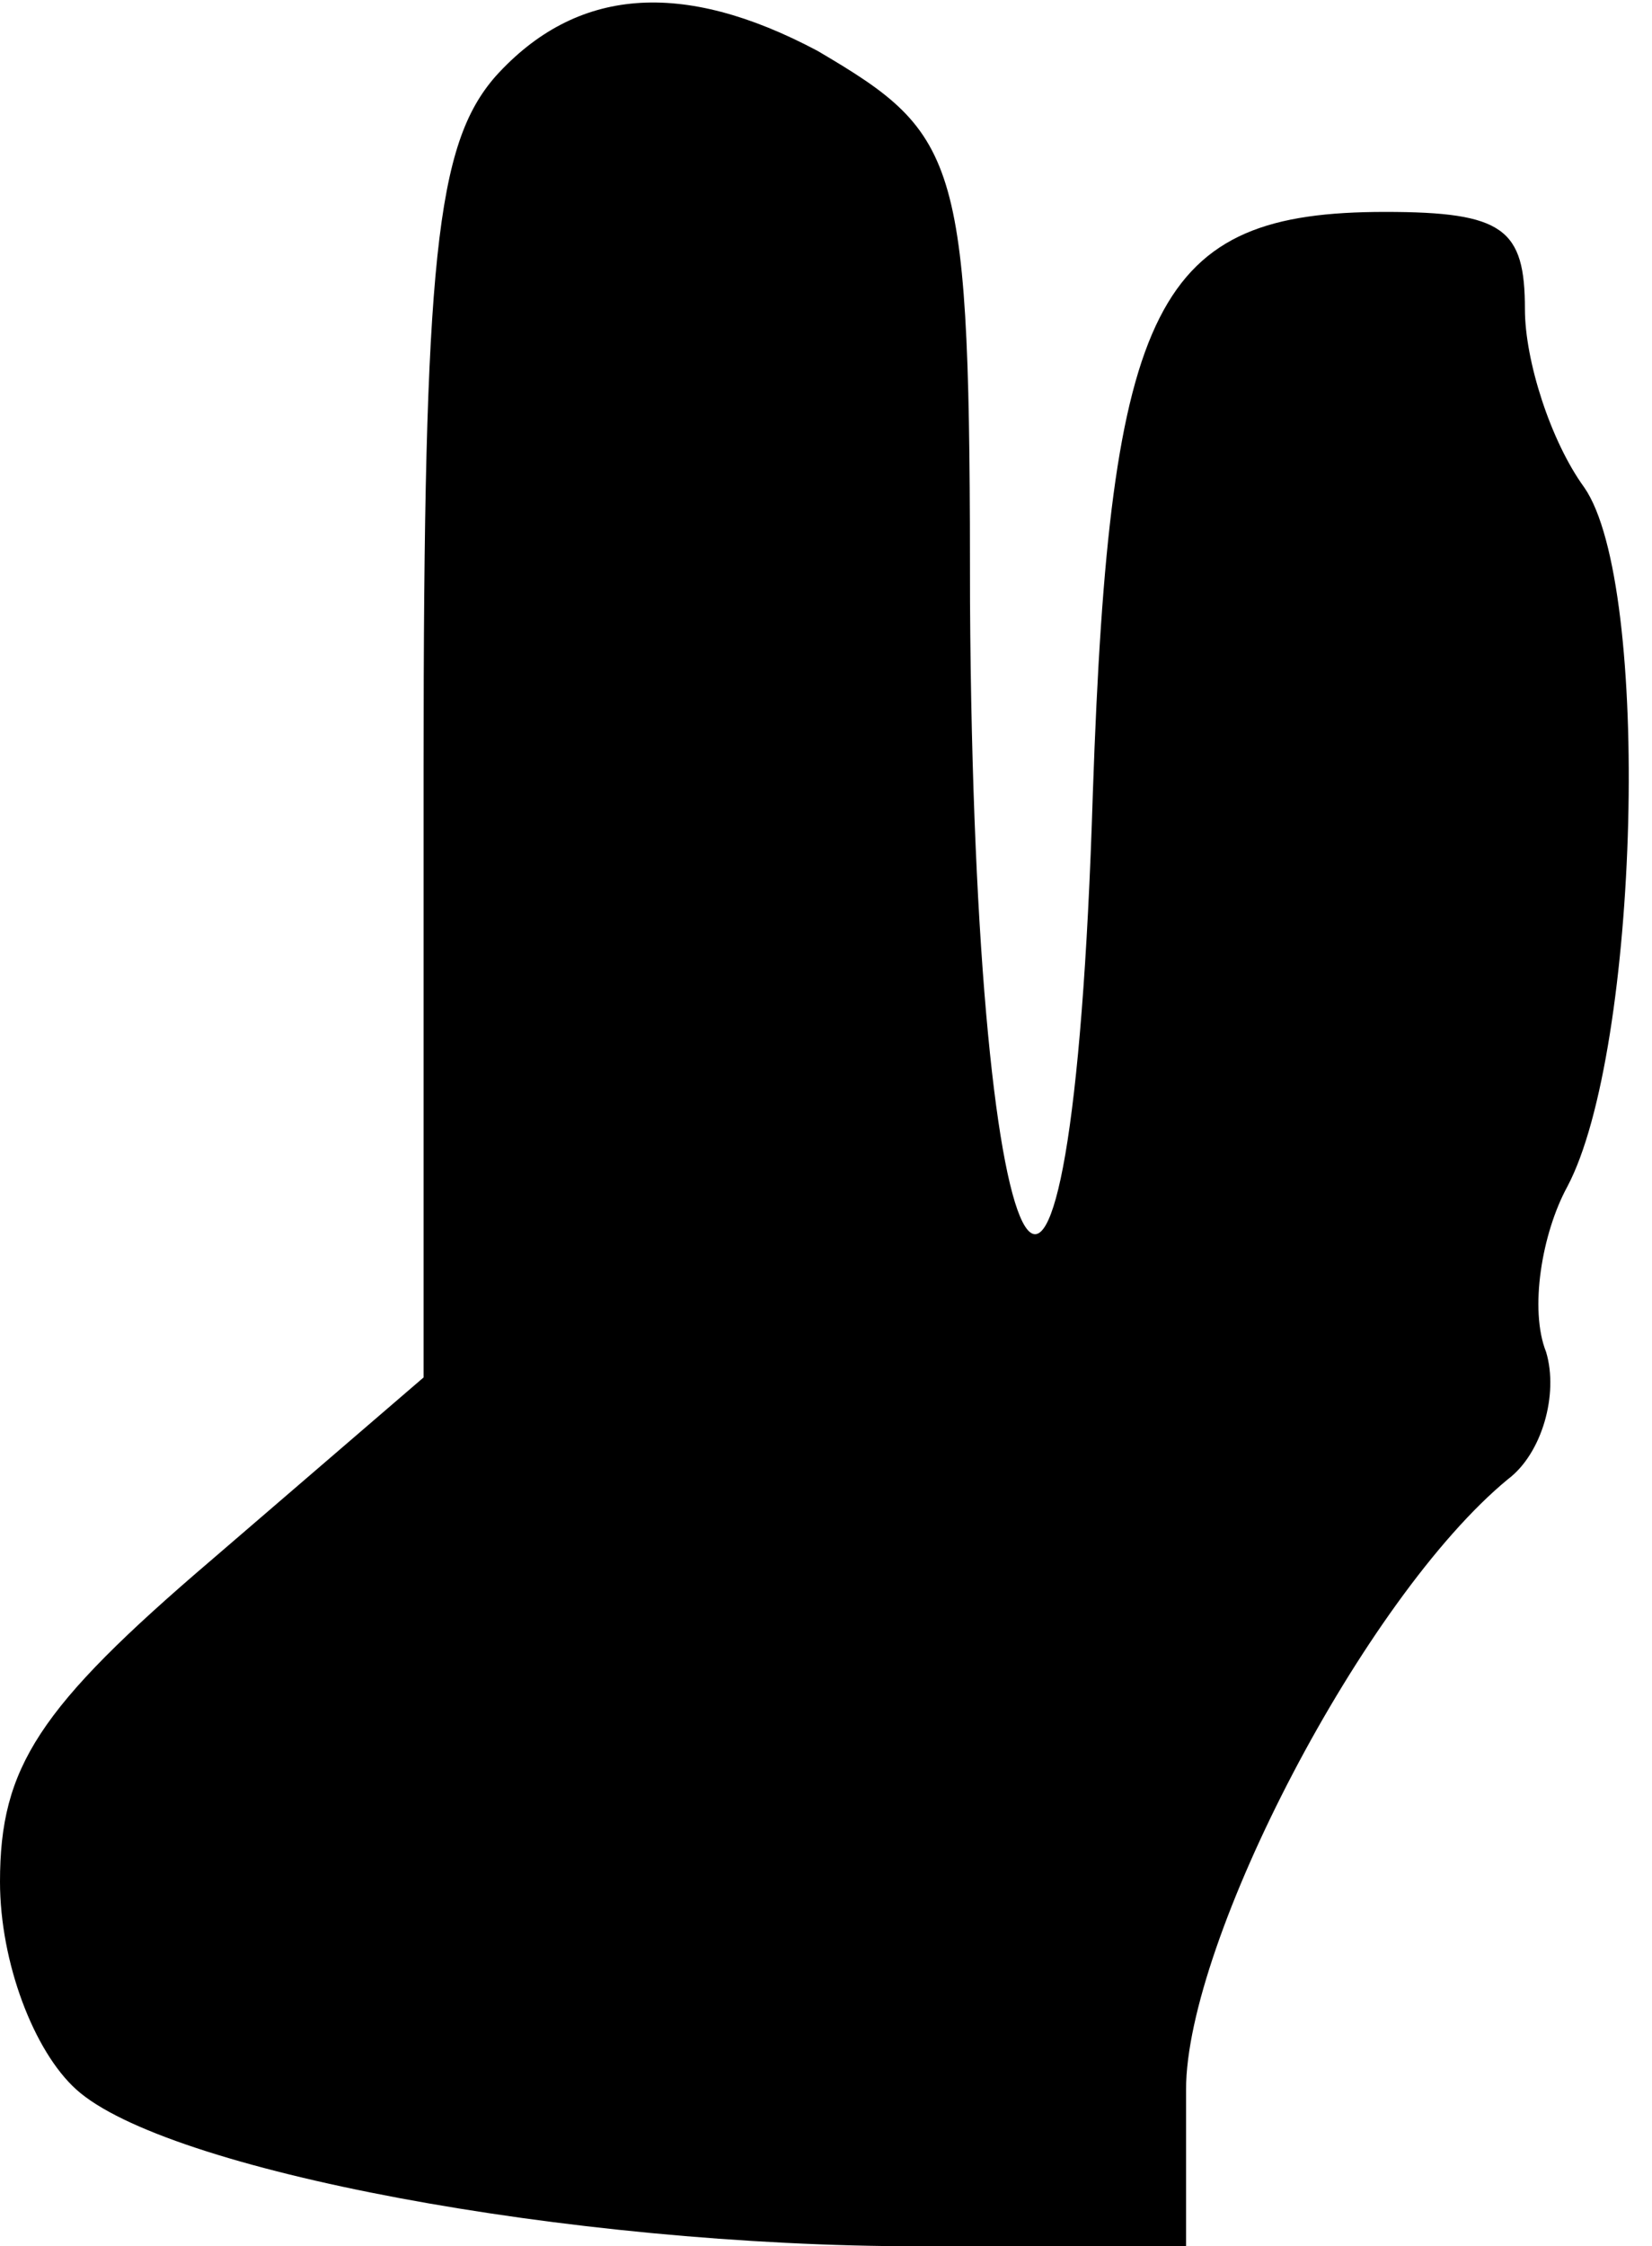 <?xml version="1.0" standalone="no"?>
<!DOCTYPE svg PUBLIC "-//W3C//DTD SVG 20010904//EN"
 "http://www.w3.org/TR/2001/REC-SVG-20010904/DTD/svg10.dtd">
<svg version="1.0" xmlns="http://www.w3.org/2000/svg"
 width="39pt" height="53pt" viewBox="0 0 39 53"
 preserveAspectRatio="xMidYMid meet">
<g transform="translate(0,53) scale(0.1,-0.1)"
fill="#000000" stroke="none">
<path fill="#000000" stroke="none" d="M117 512 c-14 -16 -17 -43 -17 -163 l0
-144 -50 -43 c-41 -35 -50 -49 -50 -76 0 -19 8 -40 18 -49 21 -19 116 -37 199
-37 l63 0 0 37 c0 35 42 116 76 144 8 6 12 20 9 30 -4 10 -1 28 5 39 17 32 20
142 4 165 -8 11 -14 30 -14 42 0 19 -5 23 -33 23 -54 0 -65 -21 -69 -137 -5
-162 -28 -126 -29 45 0 105 -2 110 -36 130 -32 17 -57 15 -76 -6z"/>
</g>
</svg>
